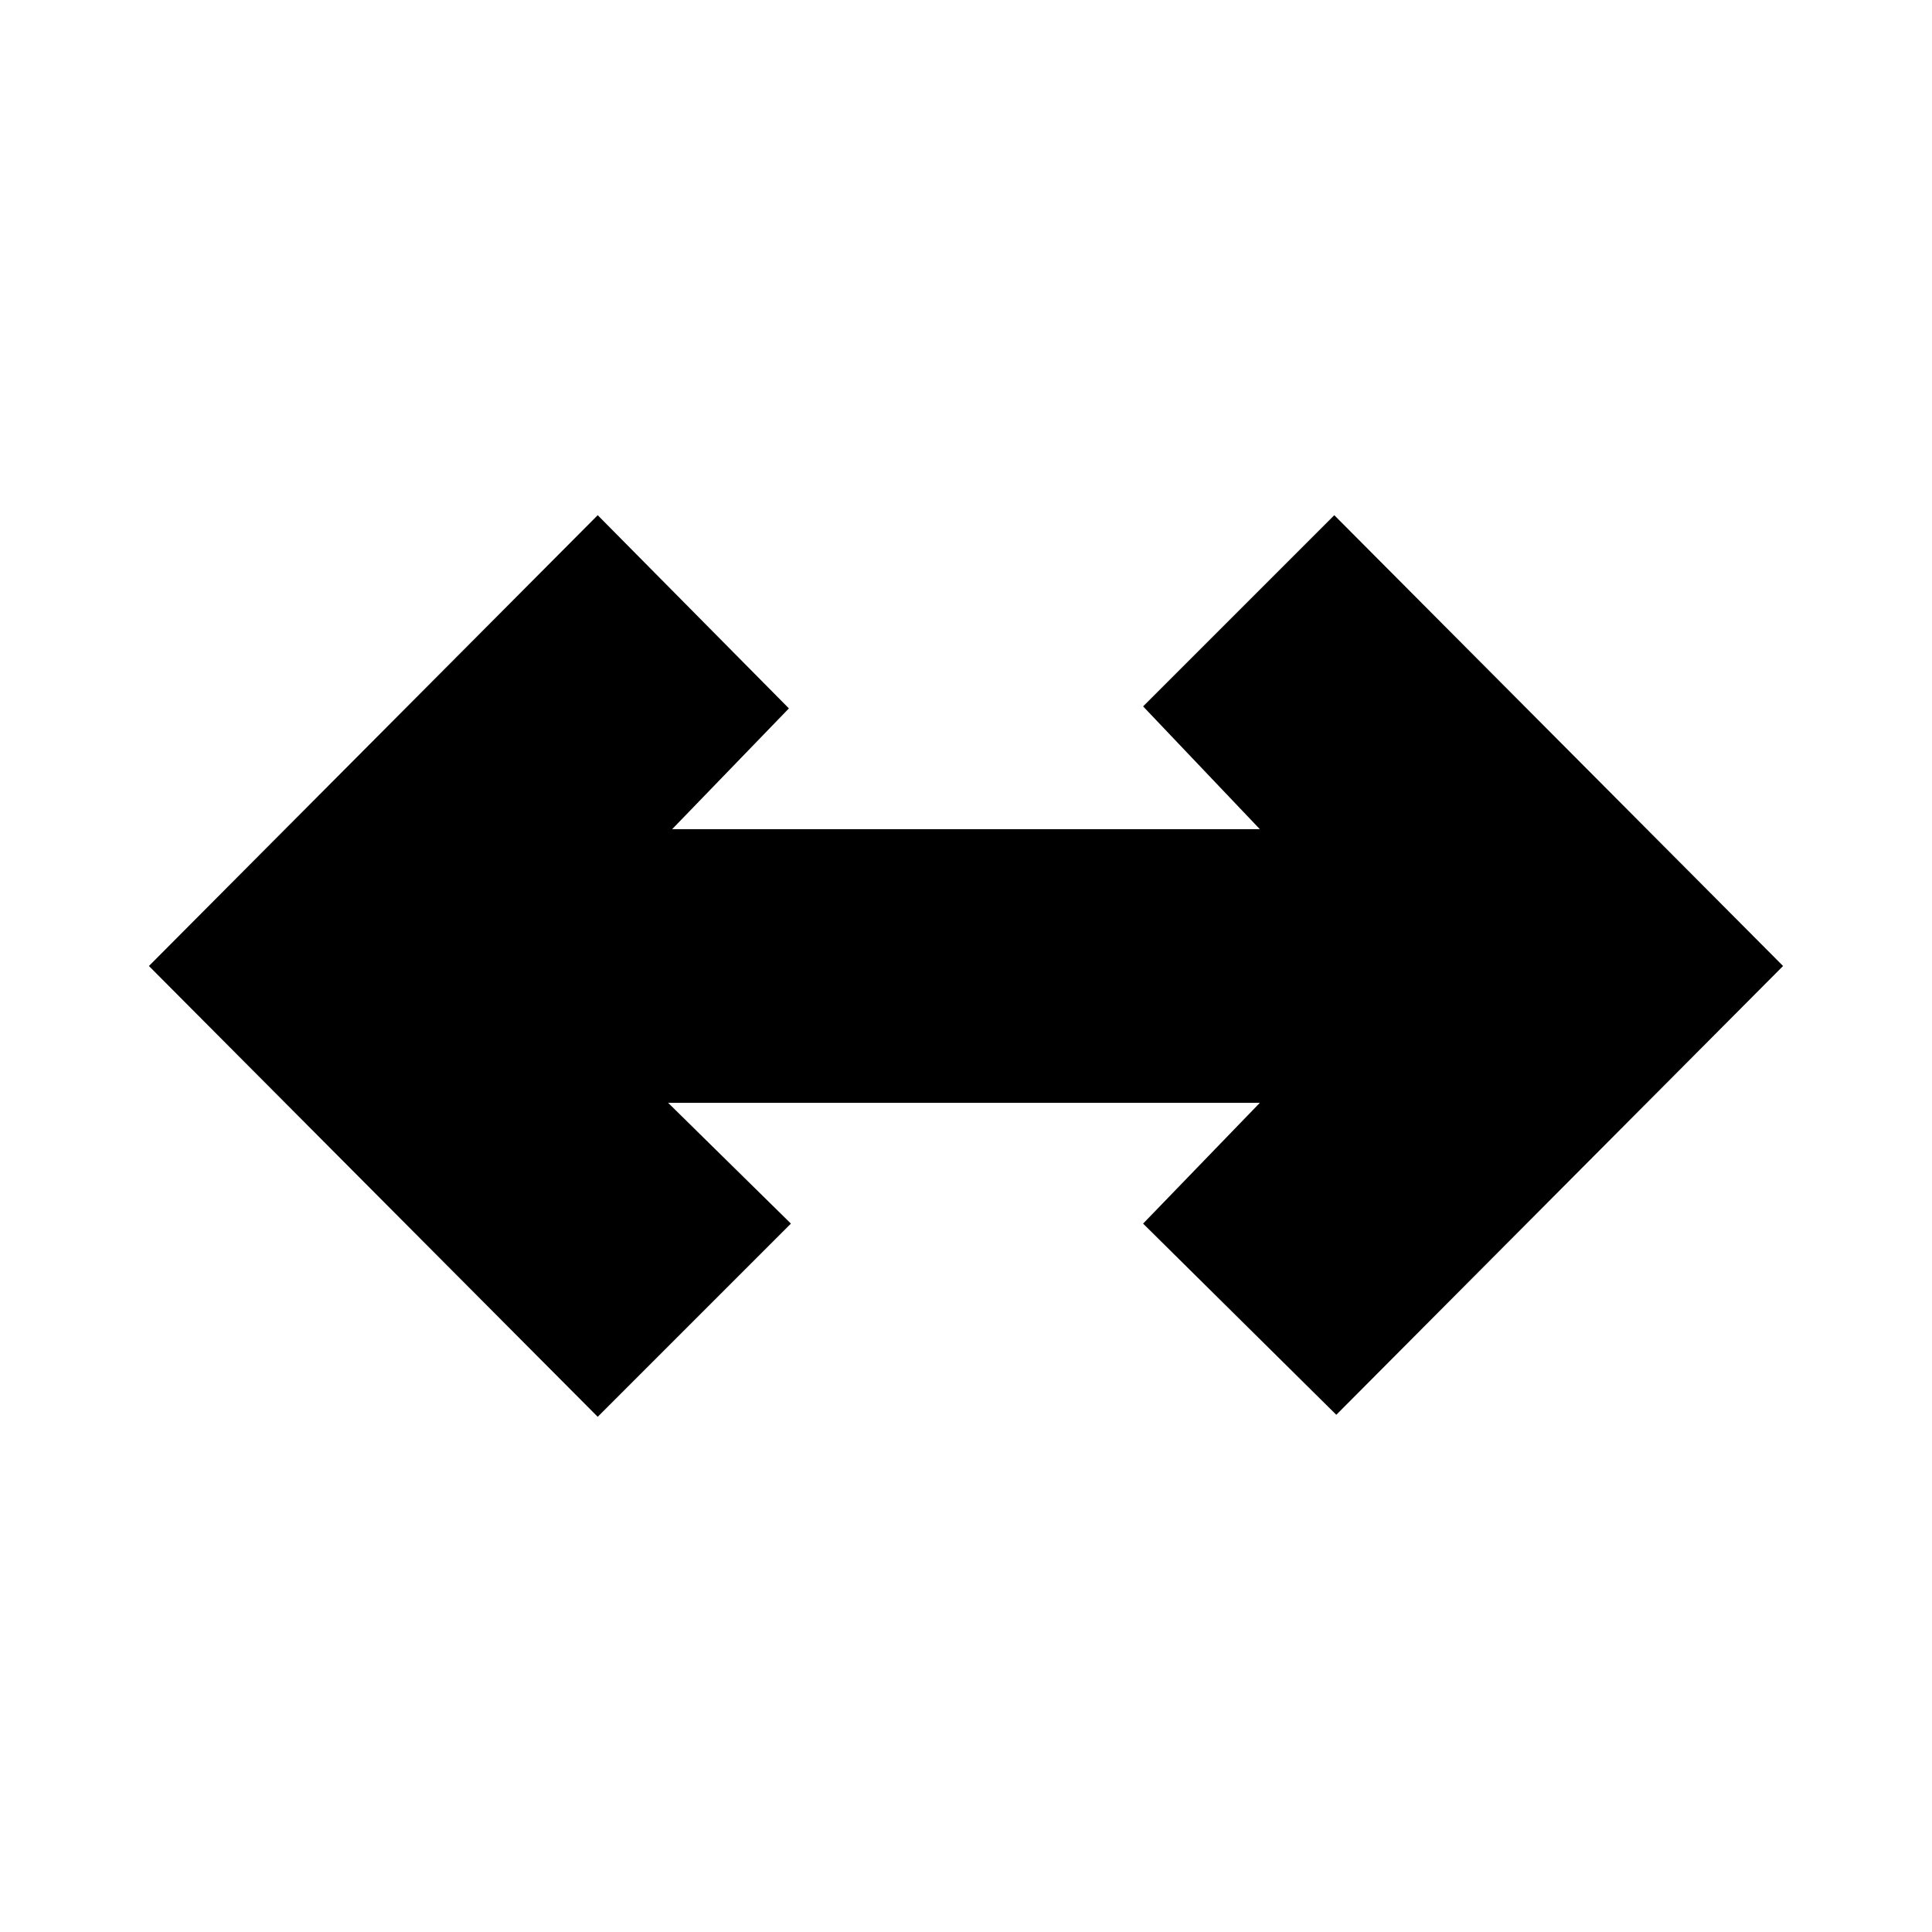 <svg xmlns="http://www.w3.org/2000/svg" height="24" viewBox="0 -960 960 960" width="24"><path d="M297-256 74-480l223-224 95 96-58 60h292l-58-61 95-95 223 224-222 223-96-95 58-60H332l61 60-96 96Z"/></svg>